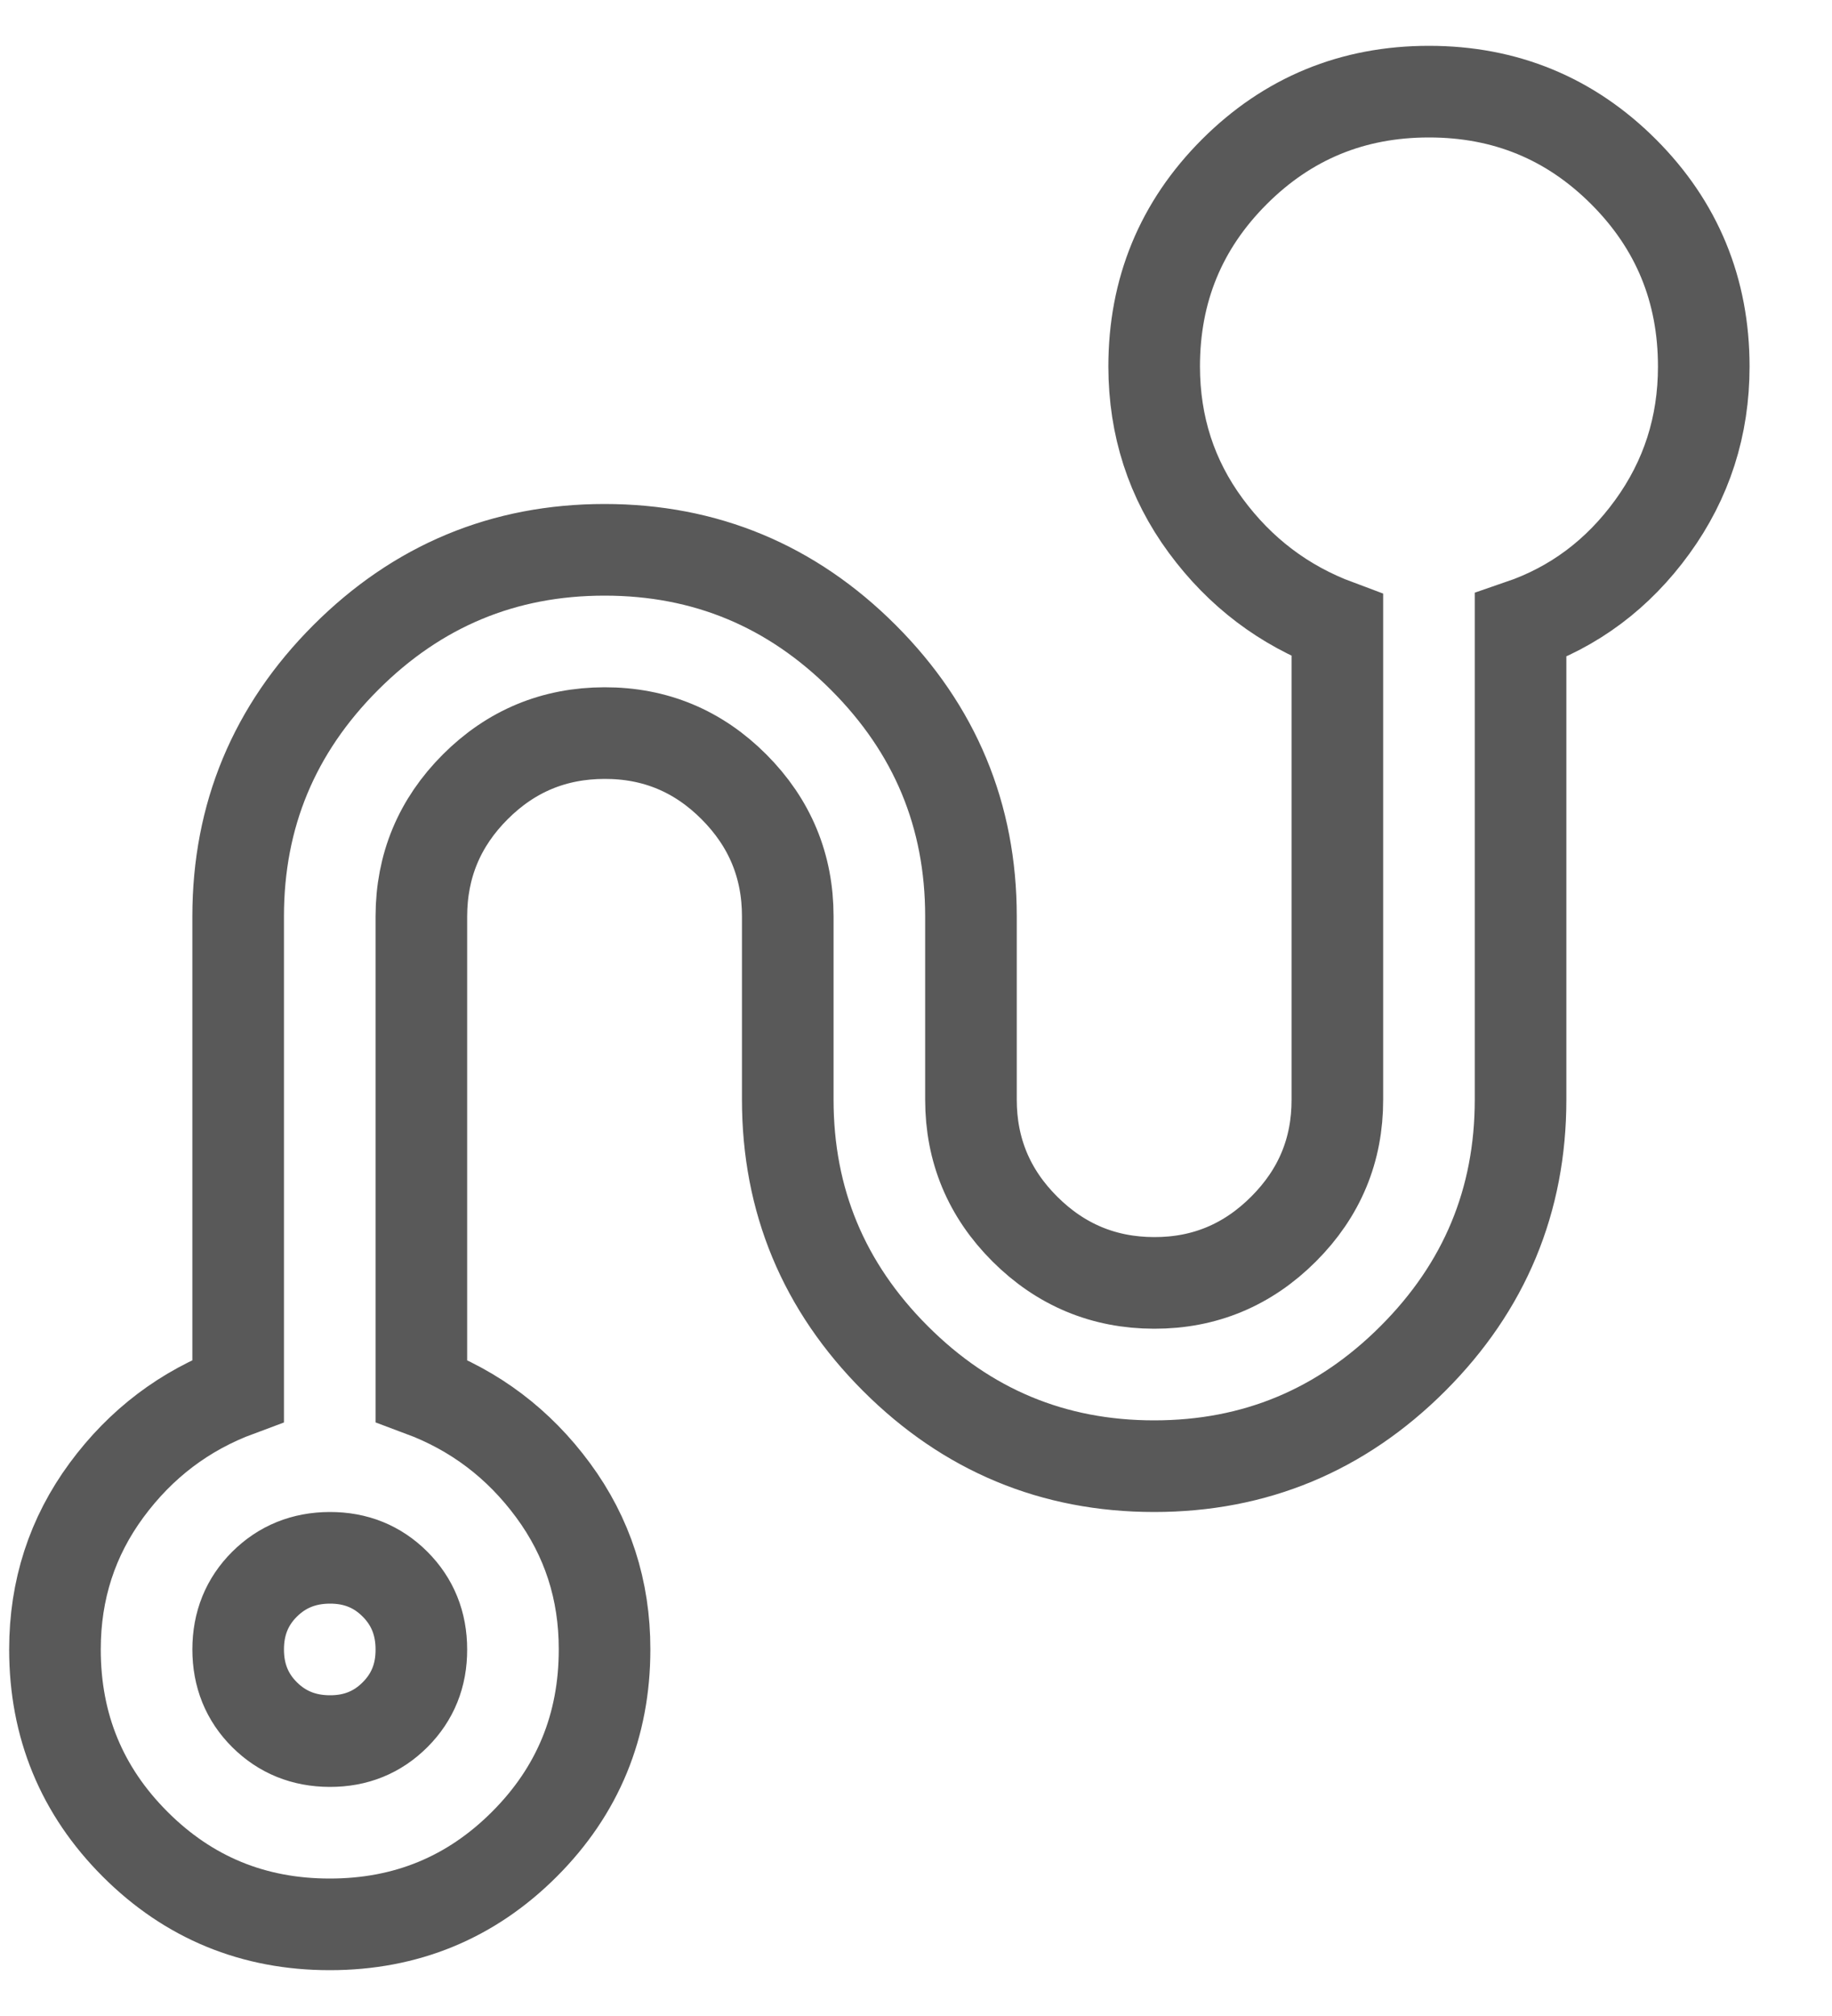 <svg width="20" height="22" viewBox="0 0 20 22" fill="none" xmlns="http://www.w3.org/2000/svg">
<path d="M18.6 4C18.6 4.65 18.413 5.233 18.038 5.75C17.663 6.267 17.184 6.625 16.6 6.825V12C16.6 13.1 16.208 14.042 15.425 14.825C14.642 15.608 13.7 16 12.6 16C11.5 16 10.558 15.608 9.775 14.825C8.992 14.042 8.6 13.1 8.6 12V10C8.6 9.45 8.404 8.979 8.013 8.587C7.622 8.195 7.151 7.999 6.6 8C6.049 8.001 5.579 8.196 5.188 8.587C4.797 8.978 4.601 9.449 4.6 10L4.6 15.175C5.183 15.392 5.663 15.754 6.038 16.263C6.413 16.772 6.601 17.351 6.6 18C6.6 18.833 6.308 19.542 5.725 20.125C5.142 20.708 4.433 21 3.6 21C2.767 21 2.058 20.708 1.475 20.125C0.892 19.542 0.6 18.833 0.6 18C0.6 17.35 0.788 16.771 1.163 16.262C1.538 15.753 2.017 15.391 2.6 15.175L2.6 10C2.6 8.9 2.992 7.958 3.775 7.175C4.558 6.392 5.5 6 6.6 6C7.7 6 8.642 6.392 9.425 7.175C10.208 7.958 10.6 8.9 10.6 10V12C10.6 12.55 10.796 13.021 11.188 13.412C11.58 13.803 12.051 13.999 12.6 14C13.149 14.001 13.62 13.805 14.013 13.412C14.406 13.019 14.601 12.549 14.6 12V6.825C14.017 6.608 13.538 6.246 13.163 5.737C12.788 5.228 12.601 4.649 12.6 4C12.6 3.167 12.892 2.458 13.475 1.875C14.058 1.292 14.767 1 15.6 1C16.433 1 17.142 1.292 17.725 1.875C18.308 2.458 18.6 3.167 18.6 4ZM4.6 18C4.6 17.717 4.504 17.479 4.312 17.287C4.12 17.095 3.883 16.999 3.6 17C3.317 17.001 3.08 17.097 2.888 17.288C2.696 17.479 2.6 17.717 2.6 18C2.6 18.283 2.696 18.521 2.888 18.712C3.08 18.903 3.317 18.999 3.6 19C3.883 19.001 4.12 18.905 4.313 18.712C4.506 18.519 4.601 18.282 4.6 18Z" stroke="#595959"/>
</svg>
